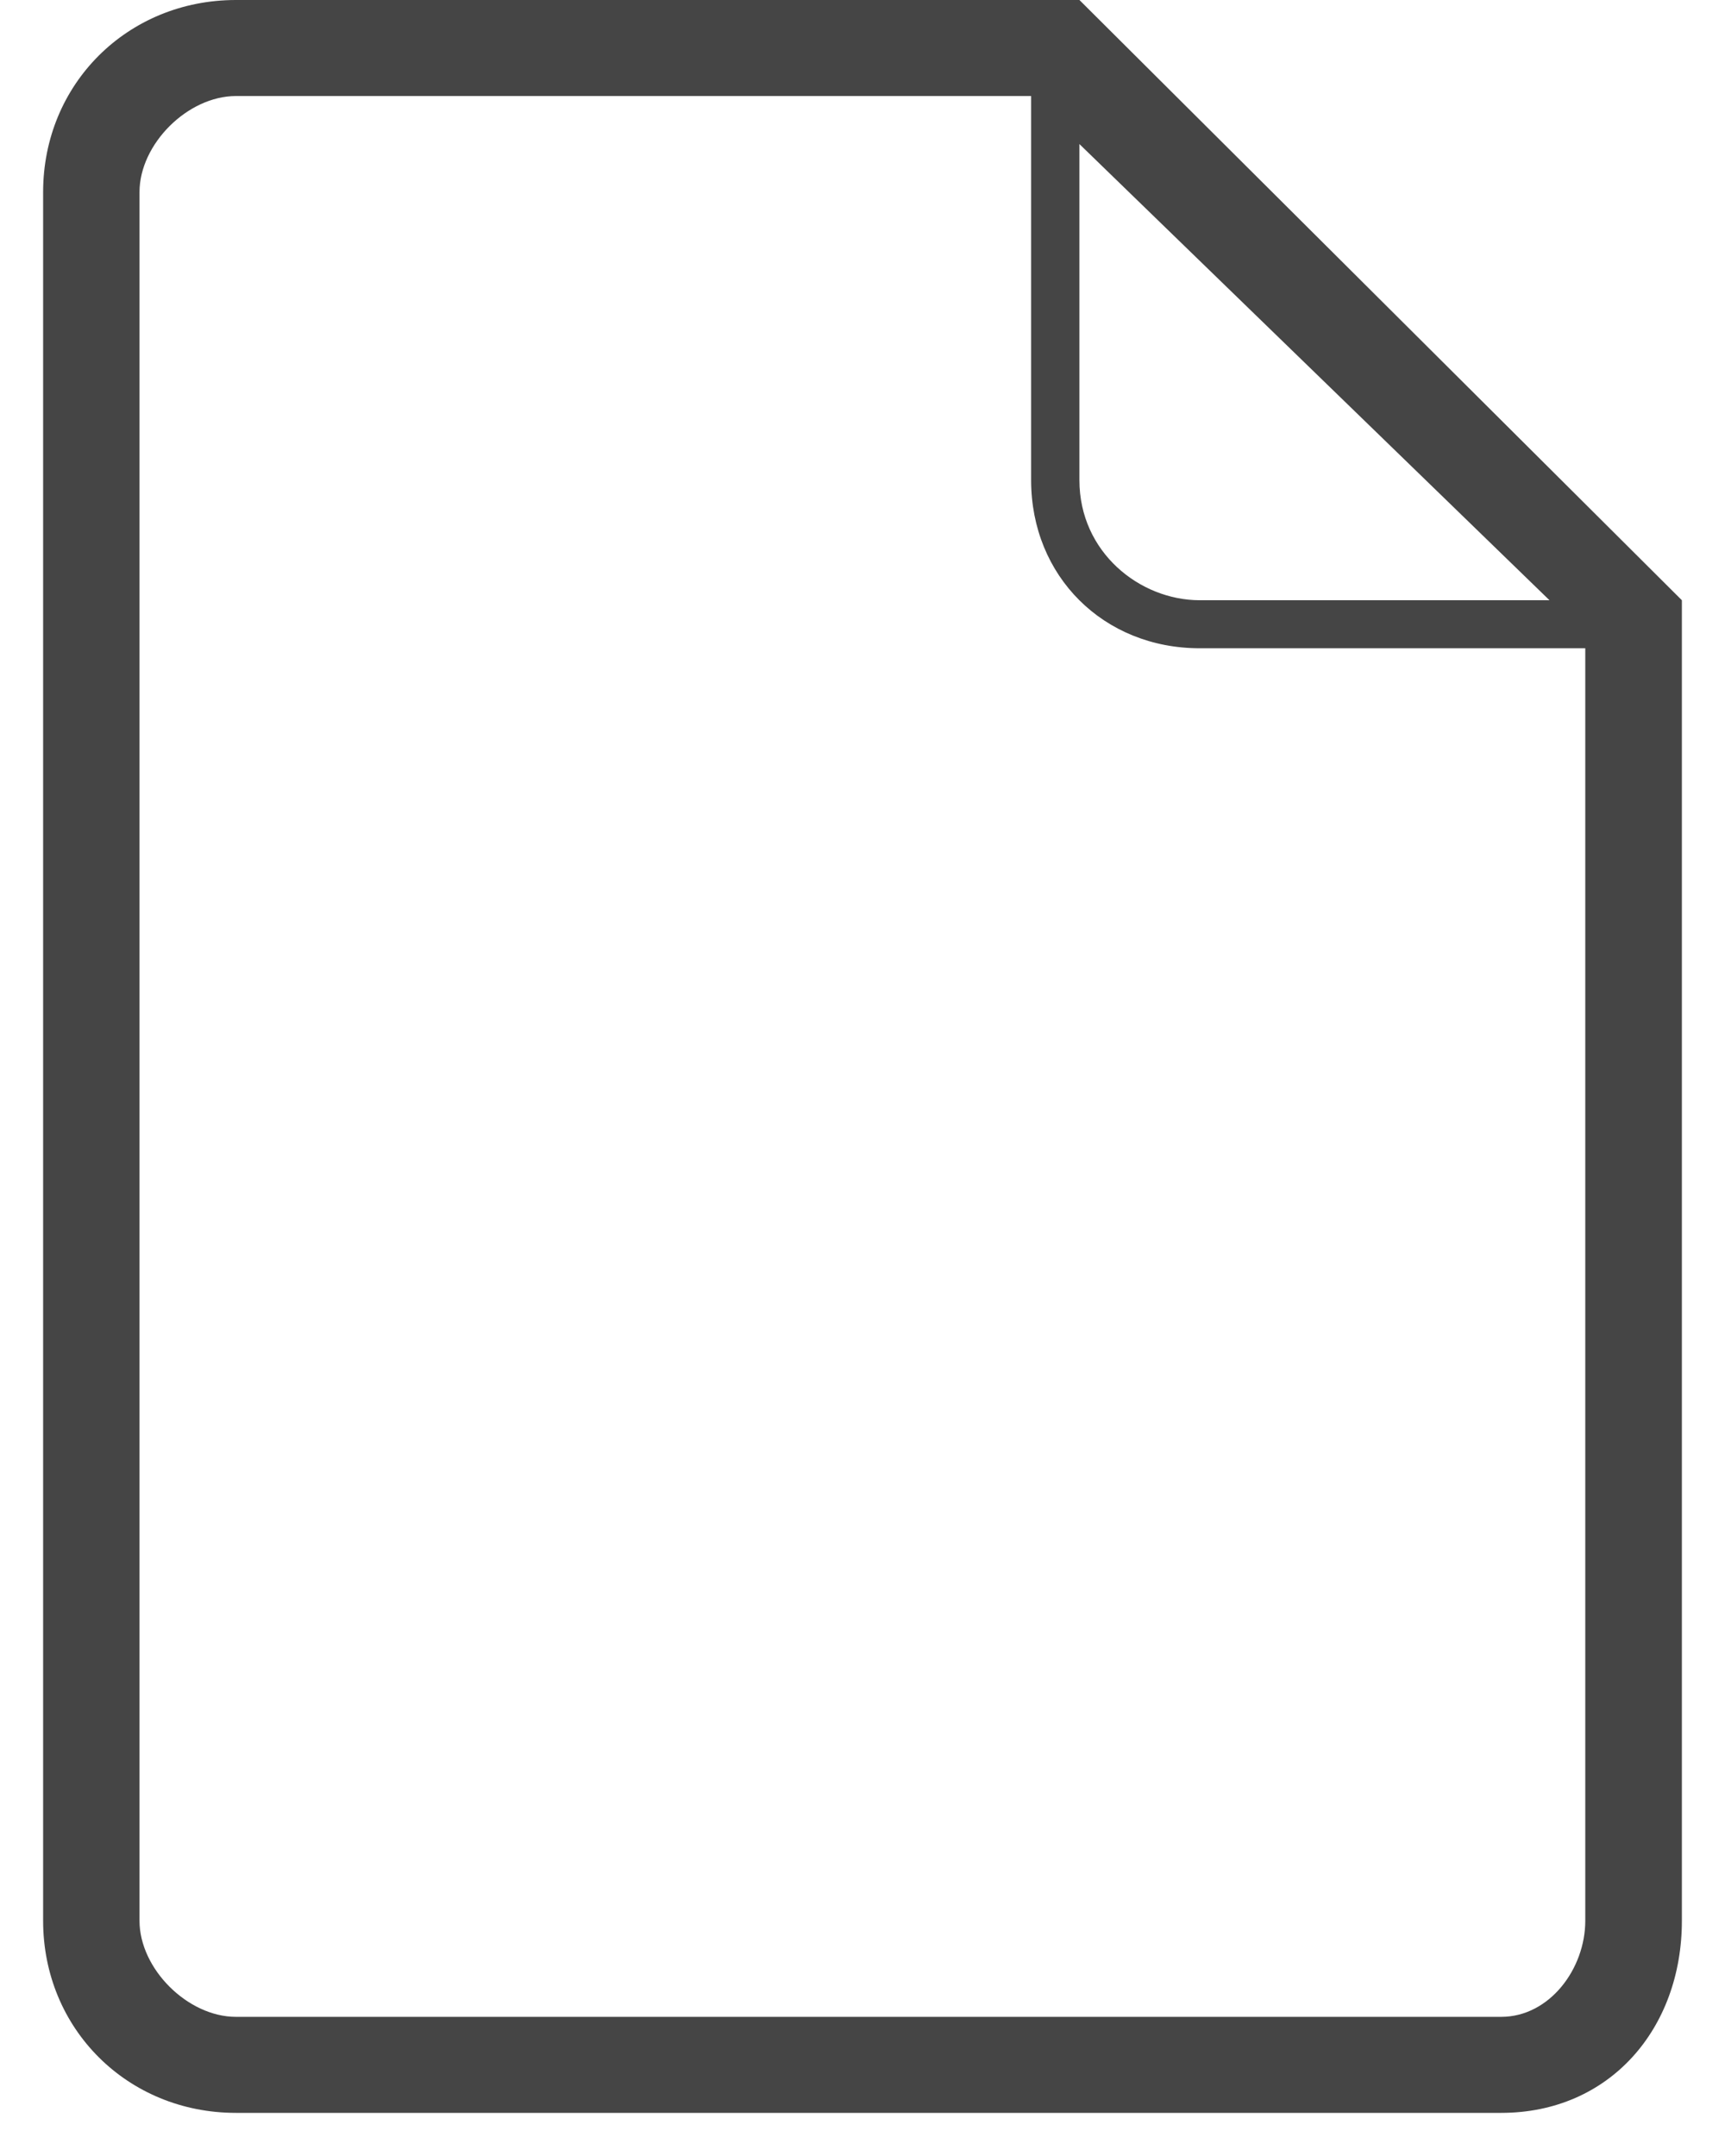 <svg width="40" height="50" xmlns="http://www.w3.org/2000/svg" xmlns:xlink="http://www.w3.org/1999/xlink" overflow="hidden"><defs><clipPath id="clip0"><rect x="987" y="361" width="40" height="50"/></clipPath></defs><g clip-path="url(#clip0)" transform="translate(-987 -361)"><path d="M1012.03 361C992.471 361 992.471 361 992.471 361 989.956 361 988 362.949 988 365.455 988 405.545 988 405.545 988 405.545 988 408.051 989.956 410 992.471 410 1021.81 410 1021.81 410 1021.81 410 1024.32 410 1026 408.051 1026 405.545 1026 374.92 1026 374.92 1026 374.92L1012.03 361ZM1012.03 364.341C1022.93 374.92 1022.93 374.92 1022.93 374.92 1014.82 374.92 1014.82 374.92 1014.82 374.92 1013.43 374.92 1012.03 373.807 1012.03 372.136L1012.03 364.341ZM1021.81 407.773C992.471 407.773 992.471 407.773 992.471 407.773 991.353 407.773 990.235 406.659 990.235 405.545 990.235 365.455 990.235 365.455 990.235 365.455 990.235 364.341 991.353 363.227 992.471 363.227 1011.19 363.227 1011.19 363.227 1011.19 363.227 1011.19 363.227 1011.19 363.227 1011.19 363.227 1010.91 363.227 1010.91 363.227 1010.91 363.227 1010.91 372.136 1010.91 372.136 1010.91 372.136 1010.91 374.364 1012.59 376.034 1014.82 376.034 1023.76 376.034 1023.76 376.034 1023.76 376.034 1023.76 405.545 1023.76 405.545 1023.76 405.545 1023.76 406.659 1022.93 407.773 1021.81 407.773Z" fill="#454545" fill-rule="evenodd"/></g></svg>